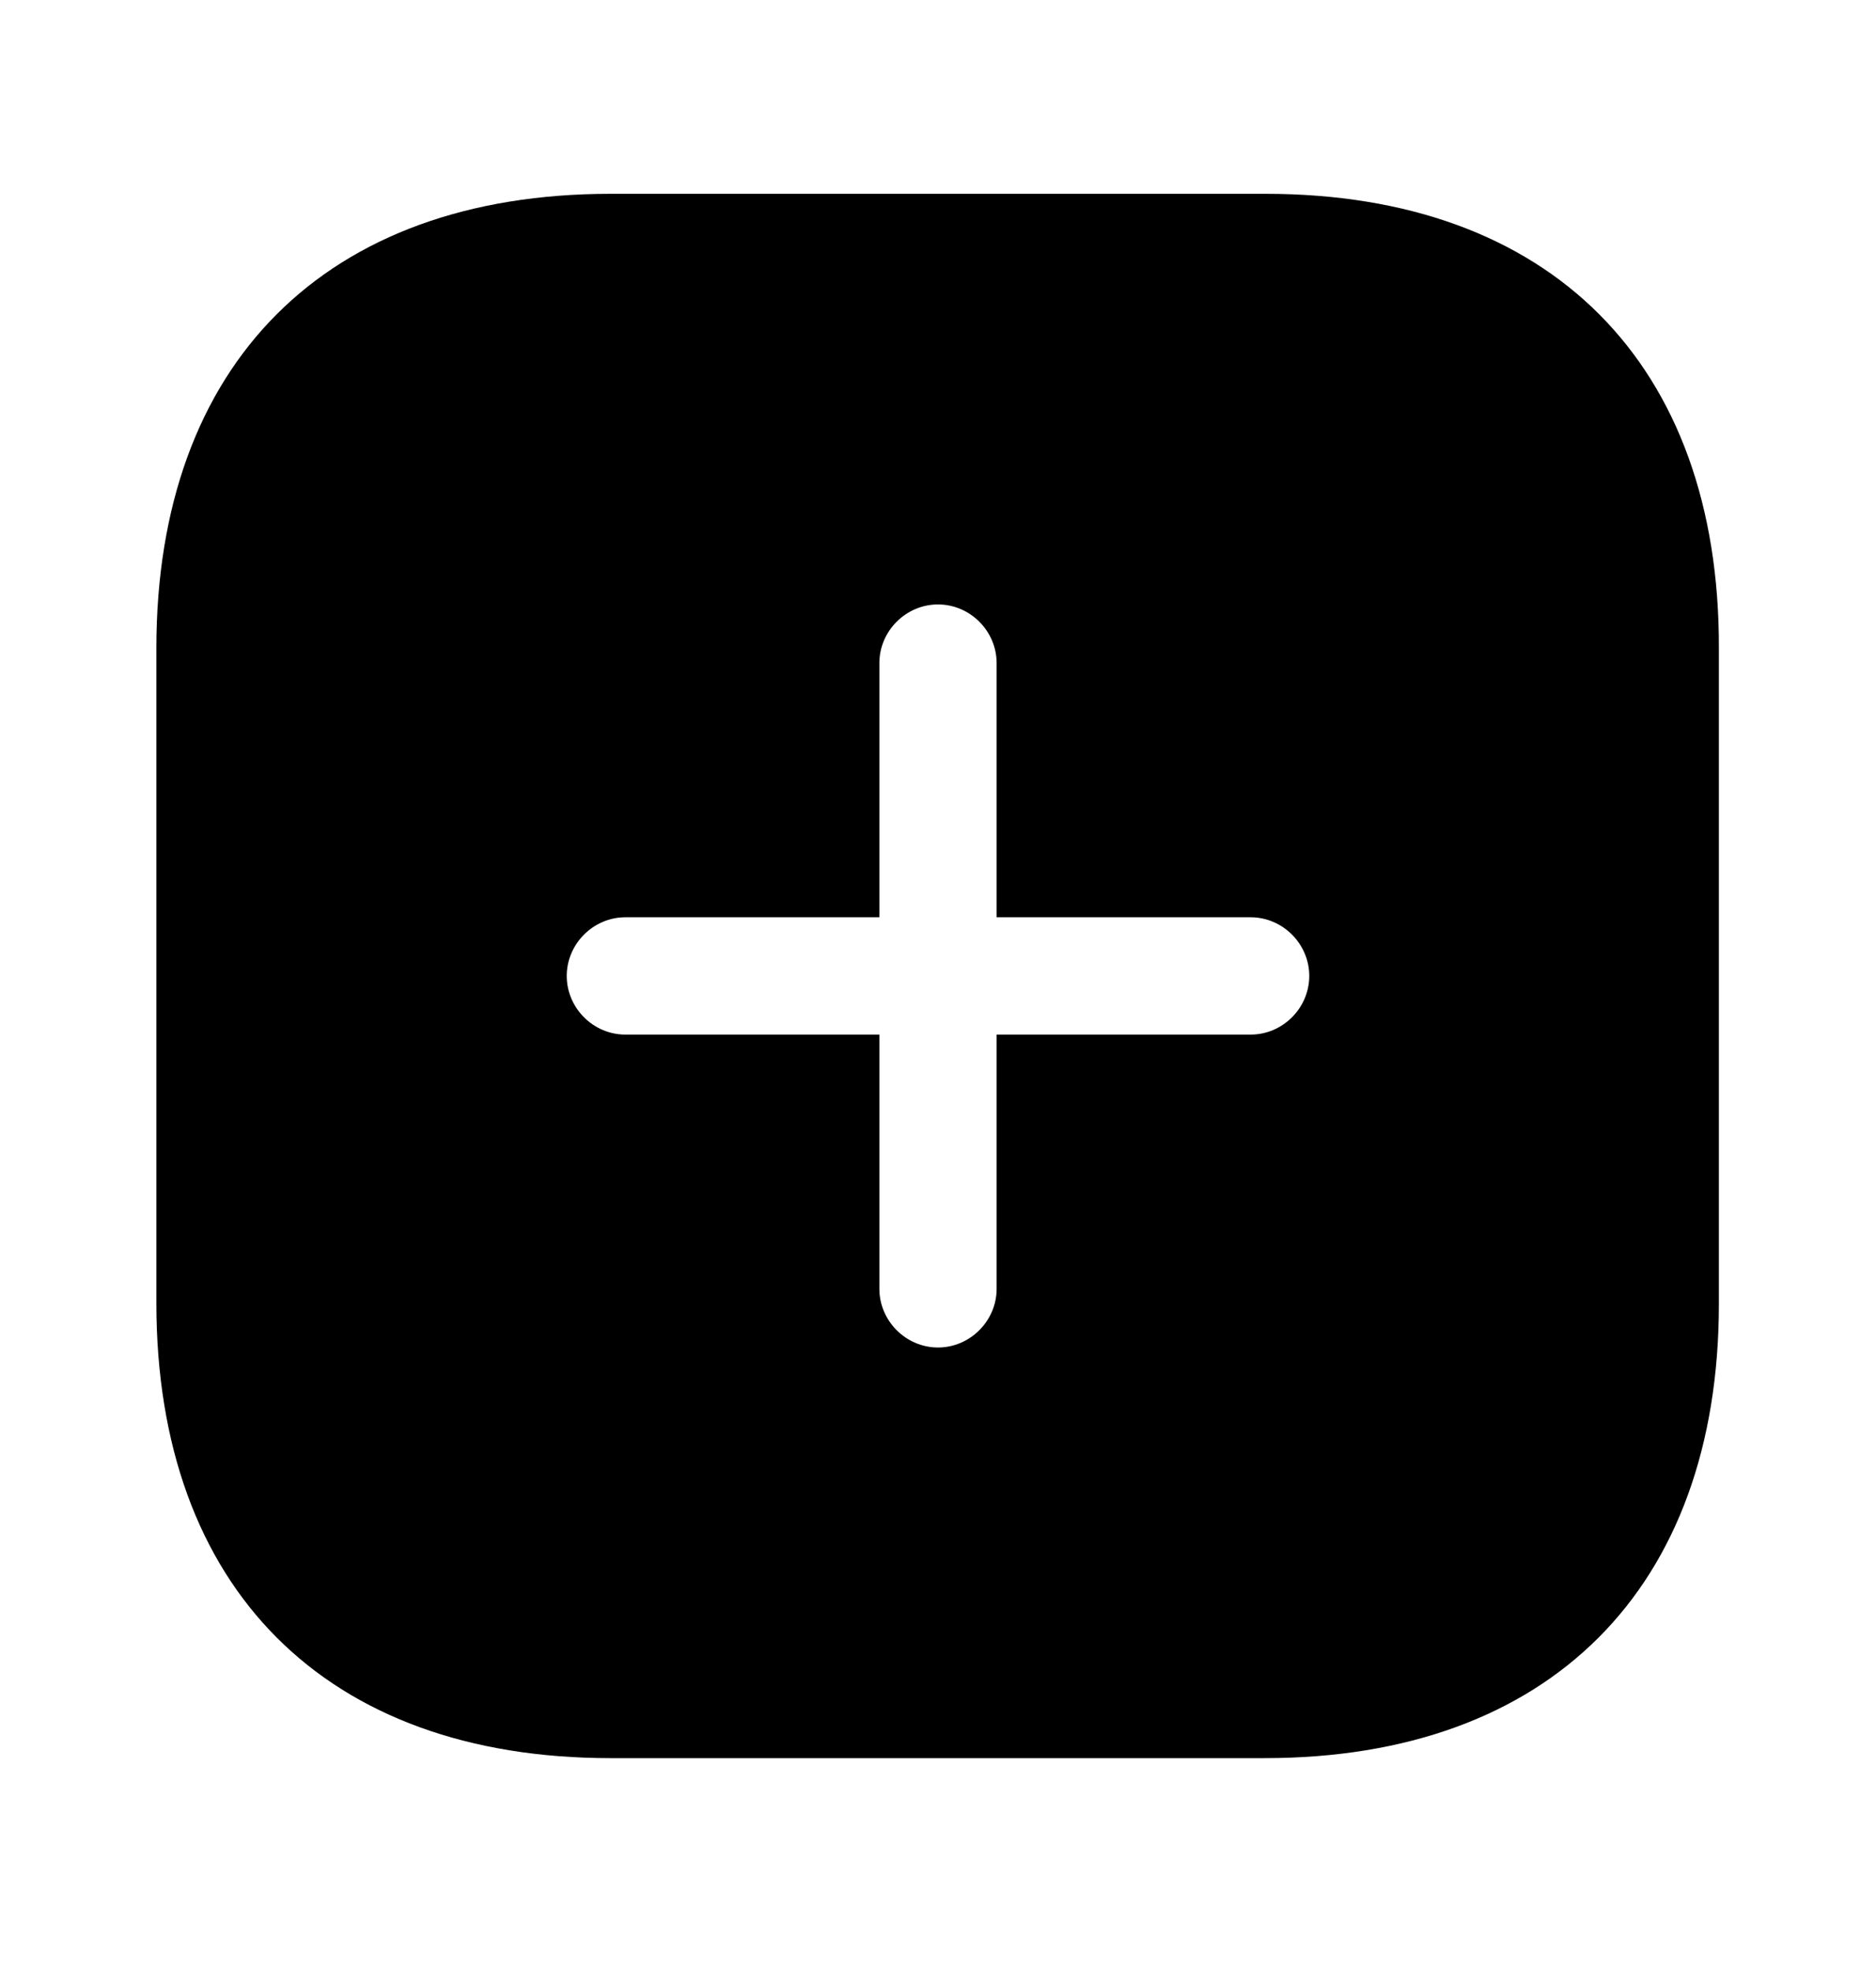 <svg width="20" height="21" viewBox="0 0 20 21" fill="currentColor" xmlns="http://www.w3.org/2000/svg">
<path d="M13.492 2.065H6.508C3.475 2.065 1.667 3.873 1.667 6.907V13.882C1.667 16.923 3.475 18.732 6.508 18.732H13.483C16.517 18.732 18.325 16.923 18.325 13.89V6.907C18.333 3.873 16.525 2.065 13.492 2.065ZM13.333 11.023H10.625V13.732C10.625 14.073 10.342 14.357 10 14.357C9.658 14.357 9.375 14.073 9.375 13.732V11.023H6.667C6.325 11.023 6.042 10.74 6.042 10.398C6.042 10.057 6.325 9.773 6.667 9.773H9.375V7.065C9.375 6.723 9.658 6.44 10 6.44C10.342 6.44 10.625 6.723 10.625 7.065V9.773H13.333C13.675 9.773 13.958 10.057 13.958 10.398C13.958 10.74 13.675 11.023 13.333 11.023Z" fill="currentColor"/>
</svg>
